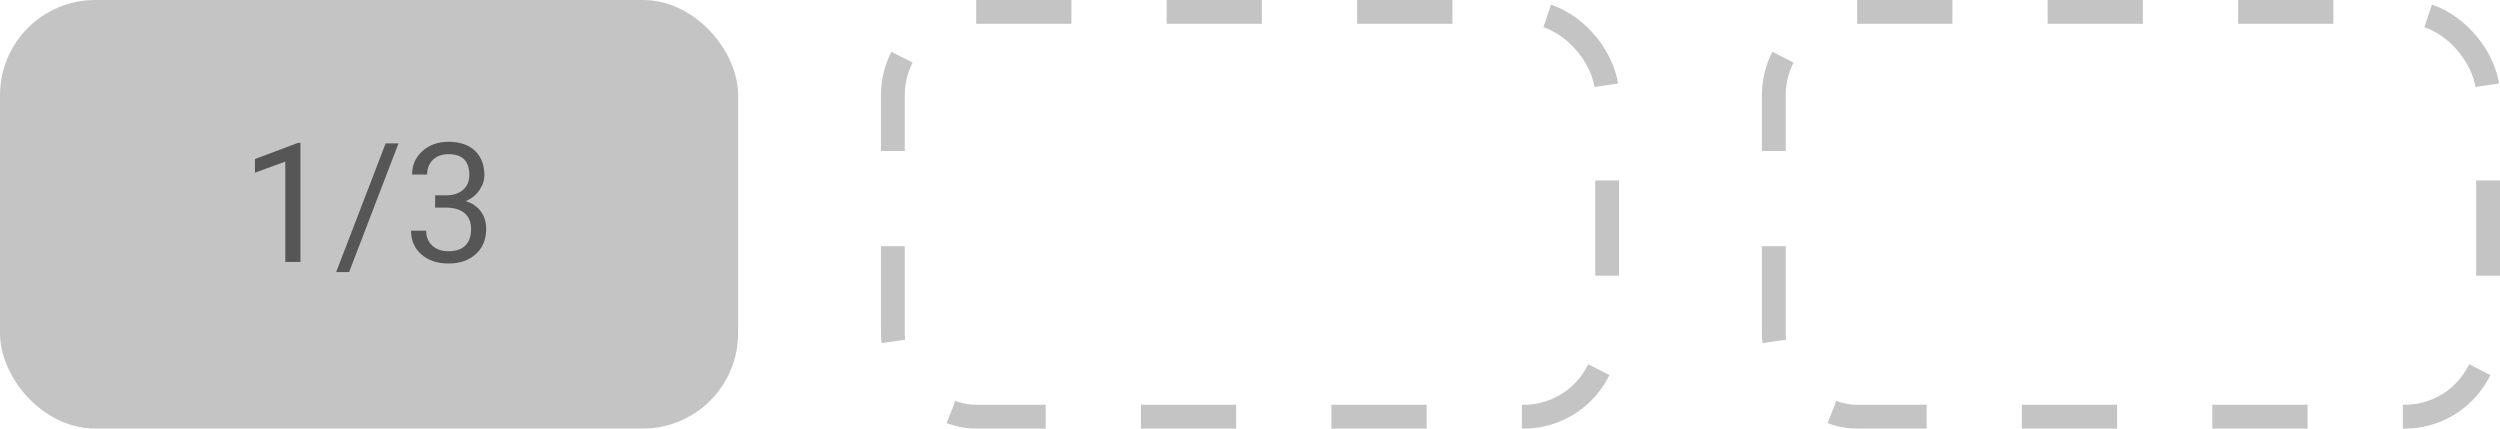 <svg width="105" height="18" viewBox="0 0 105 18" fill="none" xmlns="http://www.w3.org/2000/svg">
<rect x="74.5" y="0.5" width="30" height="17" rx="3.5" stroke="#C4C4C4" stroke-linejoin="round" stroke-dasharray="4 4"/>
<rect x="37.5" y="0.5" width="30" height="17" rx="3.5" stroke="#C4C4C4" stroke-linejoin="round" stroke-dasharray="4 4"/>
<rect x="0.5" y="0.5" width="30" height="17" rx="3.5" fill="#C4C4C4" stroke="#C4C4C4"/>
<path d="M12.619 11H11.983V6.786L10.708 7.254V6.68L12.52 6H12.619V11ZM14.663 11.427H14.119L16.197 6.023H16.737L14.663 11.427ZM18.275 8.204H18.75C19.049 8.2 19.284 8.121 19.455 7.968C19.625 7.816 19.711 7.609 19.711 7.35C19.711 6.766 19.42 6.475 18.839 6.475C18.566 6.475 18.347 6.553 18.183 6.71C18.021 6.865 17.94 7.072 17.94 7.329H17.308C17.308 6.935 17.452 6.608 17.739 6.348C18.028 6.086 18.395 5.955 18.839 5.955C19.309 5.955 19.677 6.079 19.943 6.328C20.21 6.576 20.343 6.921 20.343 7.363C20.343 7.58 20.273 7.789 20.131 7.992C19.992 8.195 19.802 8.347 19.561 8.447C19.834 8.533 20.045 8.677 20.193 8.877C20.343 9.078 20.419 9.323 20.419 9.612C20.419 10.059 20.273 10.413 19.981 10.675C19.689 10.937 19.31 11.068 18.843 11.068C18.376 11.068 17.995 10.942 17.701 10.689C17.41 10.436 17.264 10.102 17.264 9.688H17.899C17.899 9.95 17.985 10.159 18.156 10.316C18.327 10.474 18.556 10.552 18.843 10.552C19.148 10.552 19.382 10.473 19.544 10.313C19.705 10.153 19.786 9.924 19.786 9.626C19.786 9.337 19.697 9.114 19.52 8.959C19.342 8.805 19.085 8.725 18.75 8.72H18.275V8.204Z" fill="#565656"/>
</svg>
